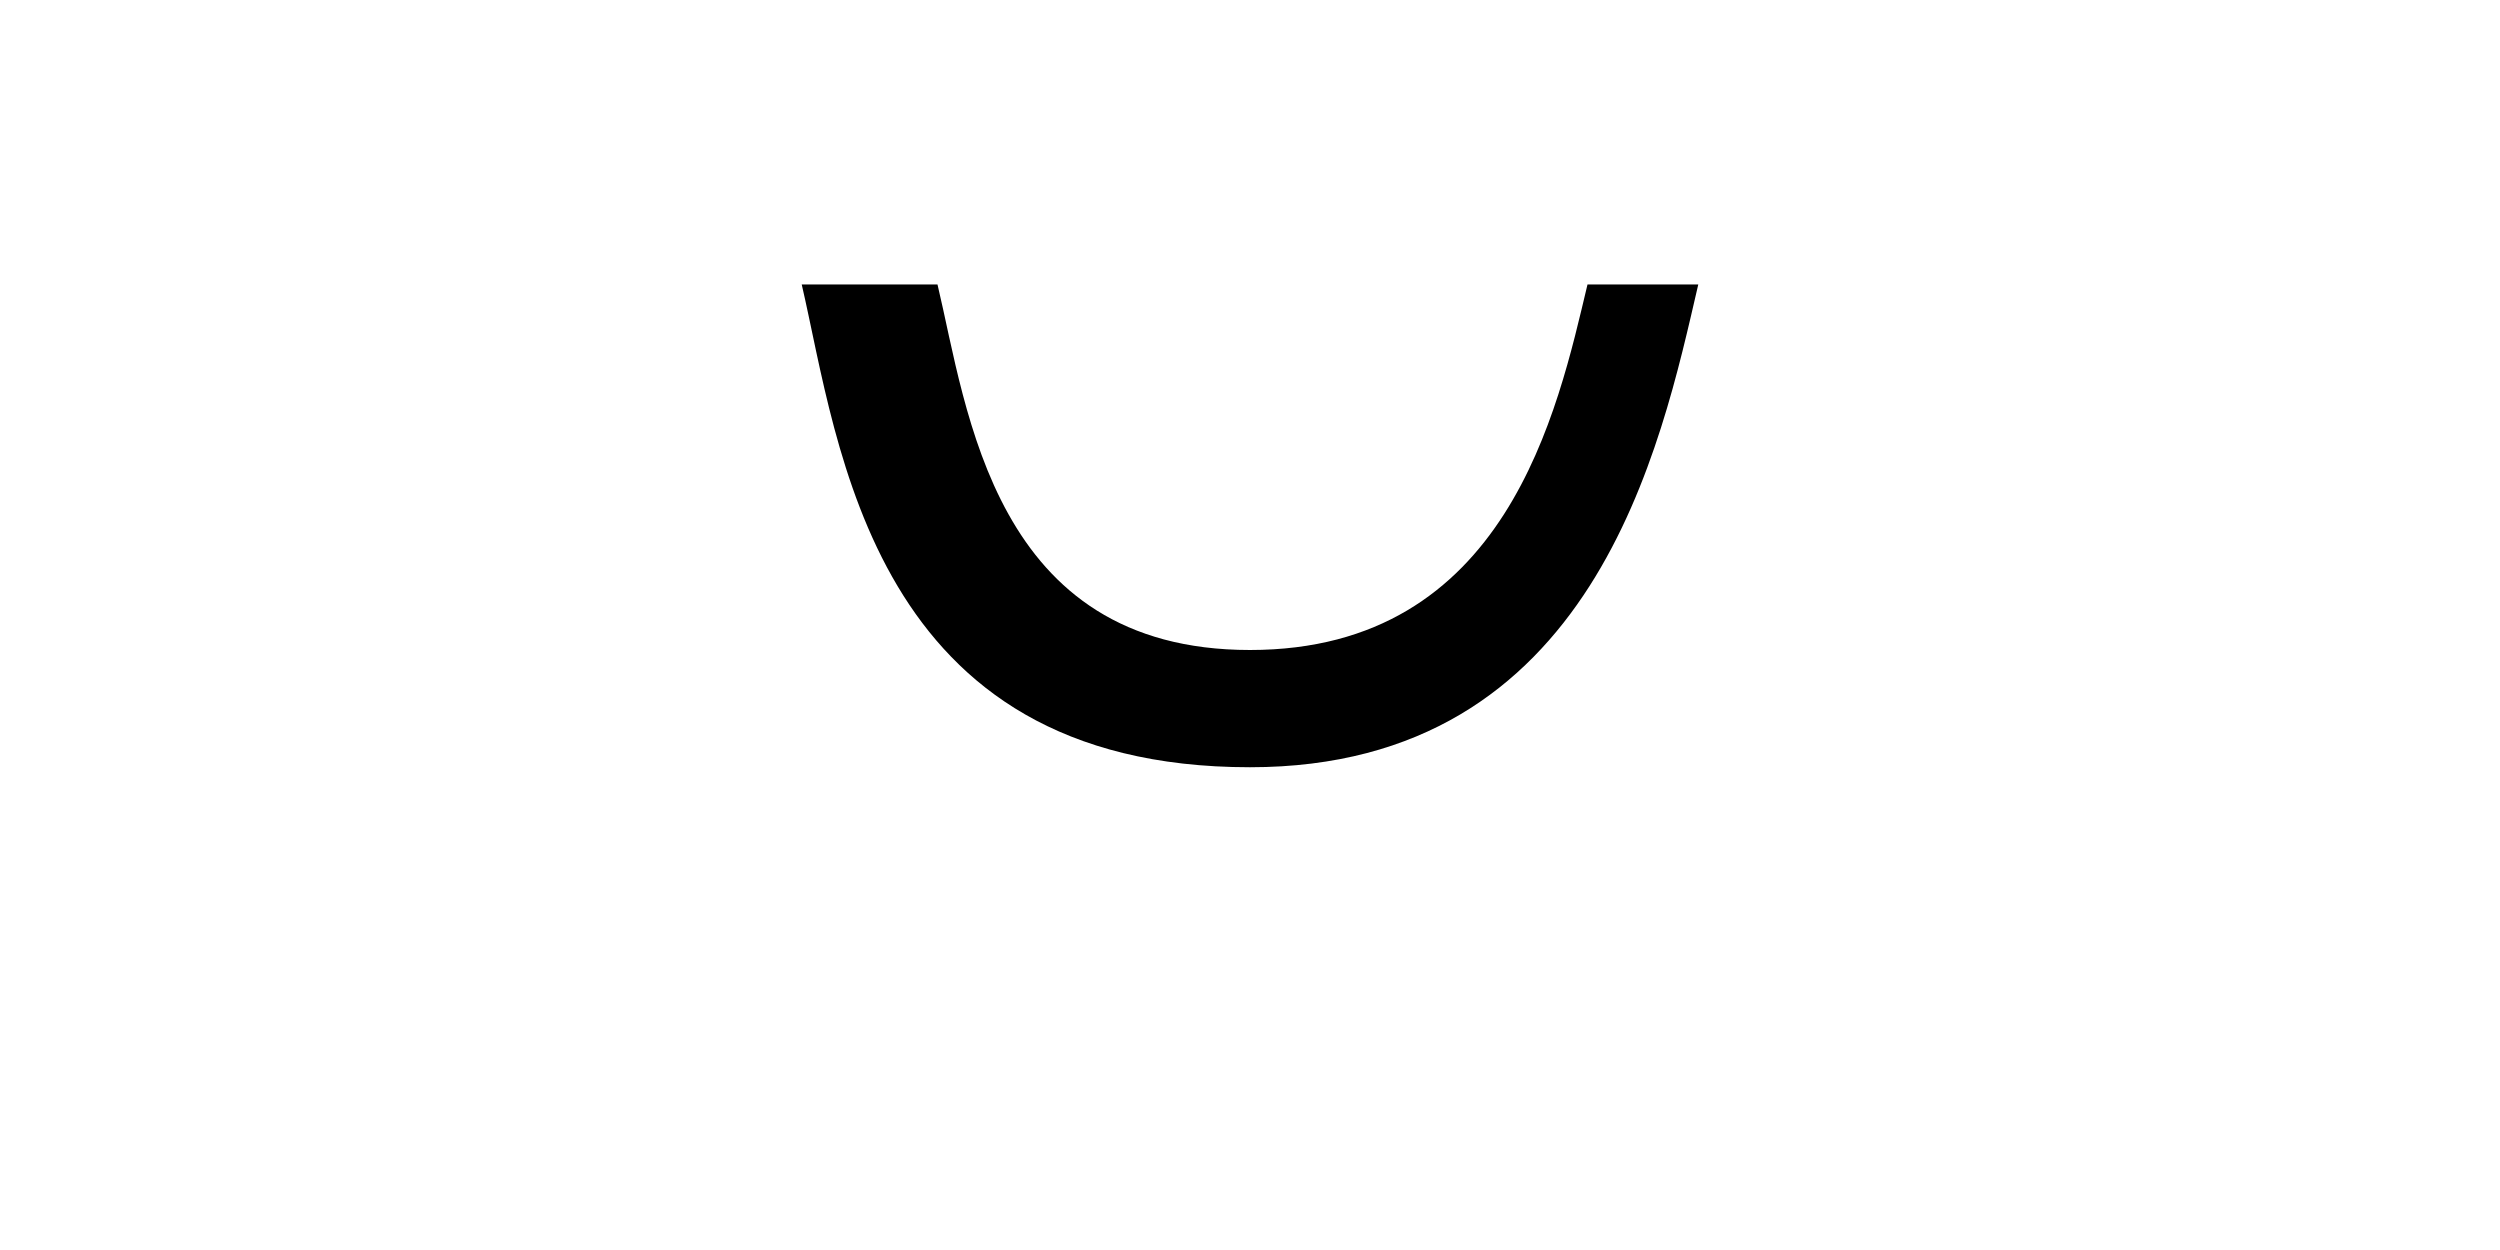 <svg width="400" height="200" viewBox="0 0 400 200" fill="none" xmlns="http://www.w3.org/2000/svg">
<rect width="400" height="200" fill="white"/>
<path d="M150 45.518H128.276C134.253 71.265 139.31 122.759 200 122.759C255.172 122.759 265.747 71.265 271.724 45.518H254C249.218 65.543 241.172 104 200 104C158.828 104 154.782 65.543 150 45.518Z" fill="black"/>
</svg>
